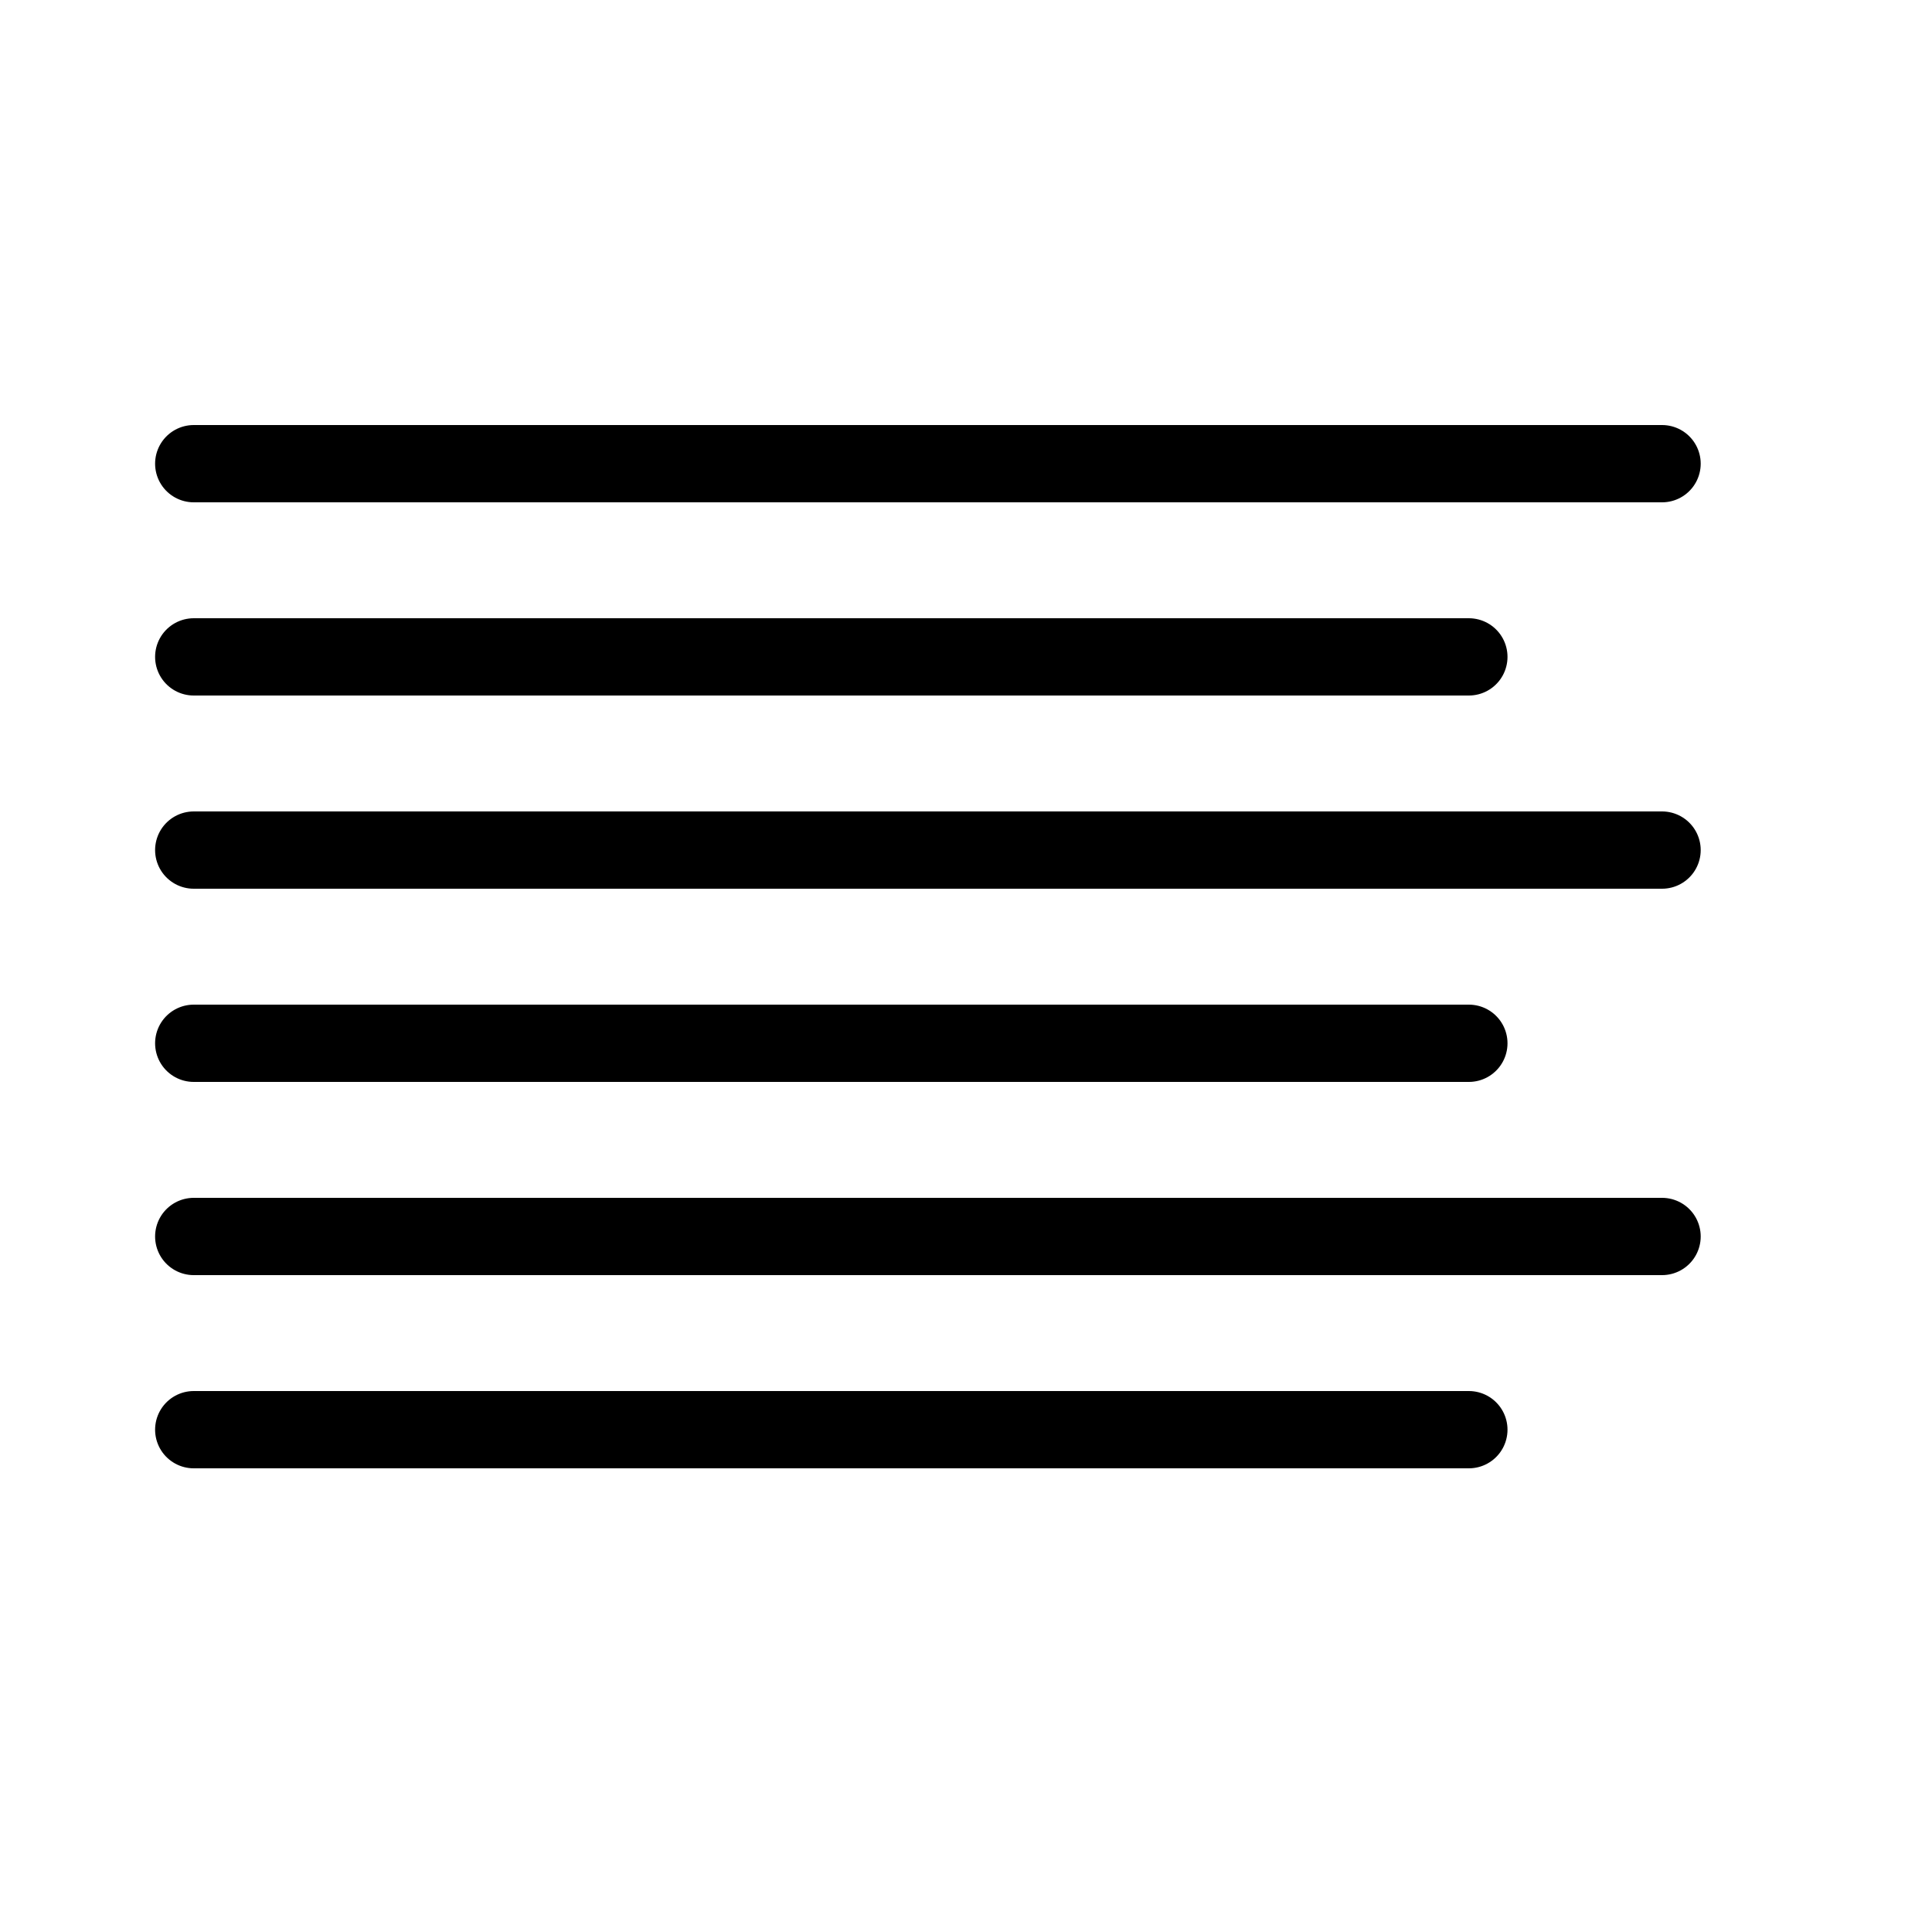 <svg width="25" height="25" viewBox="0 0 25 25" fill="none" xmlns="http://www.w3.org/2000/svg">
<path d="M2.507 6H21.507" stroke="black" stroke-linecap="round"/>
<path d="M2.507 11H21.507" stroke="black" stroke-linecap="round"/>
<path d="M2.507 16H21.507" stroke="black" stroke-linecap="round"/>
<path d="M2.507 8.5H19.007" stroke="black" stroke-linecap="round"/>
<path d="M2.507 13.5H19.007" stroke="black" stroke-linecap="round"/>
<path d="M2.507 18.5H19.007" stroke="black" stroke-linecap="round"/>
</svg>
